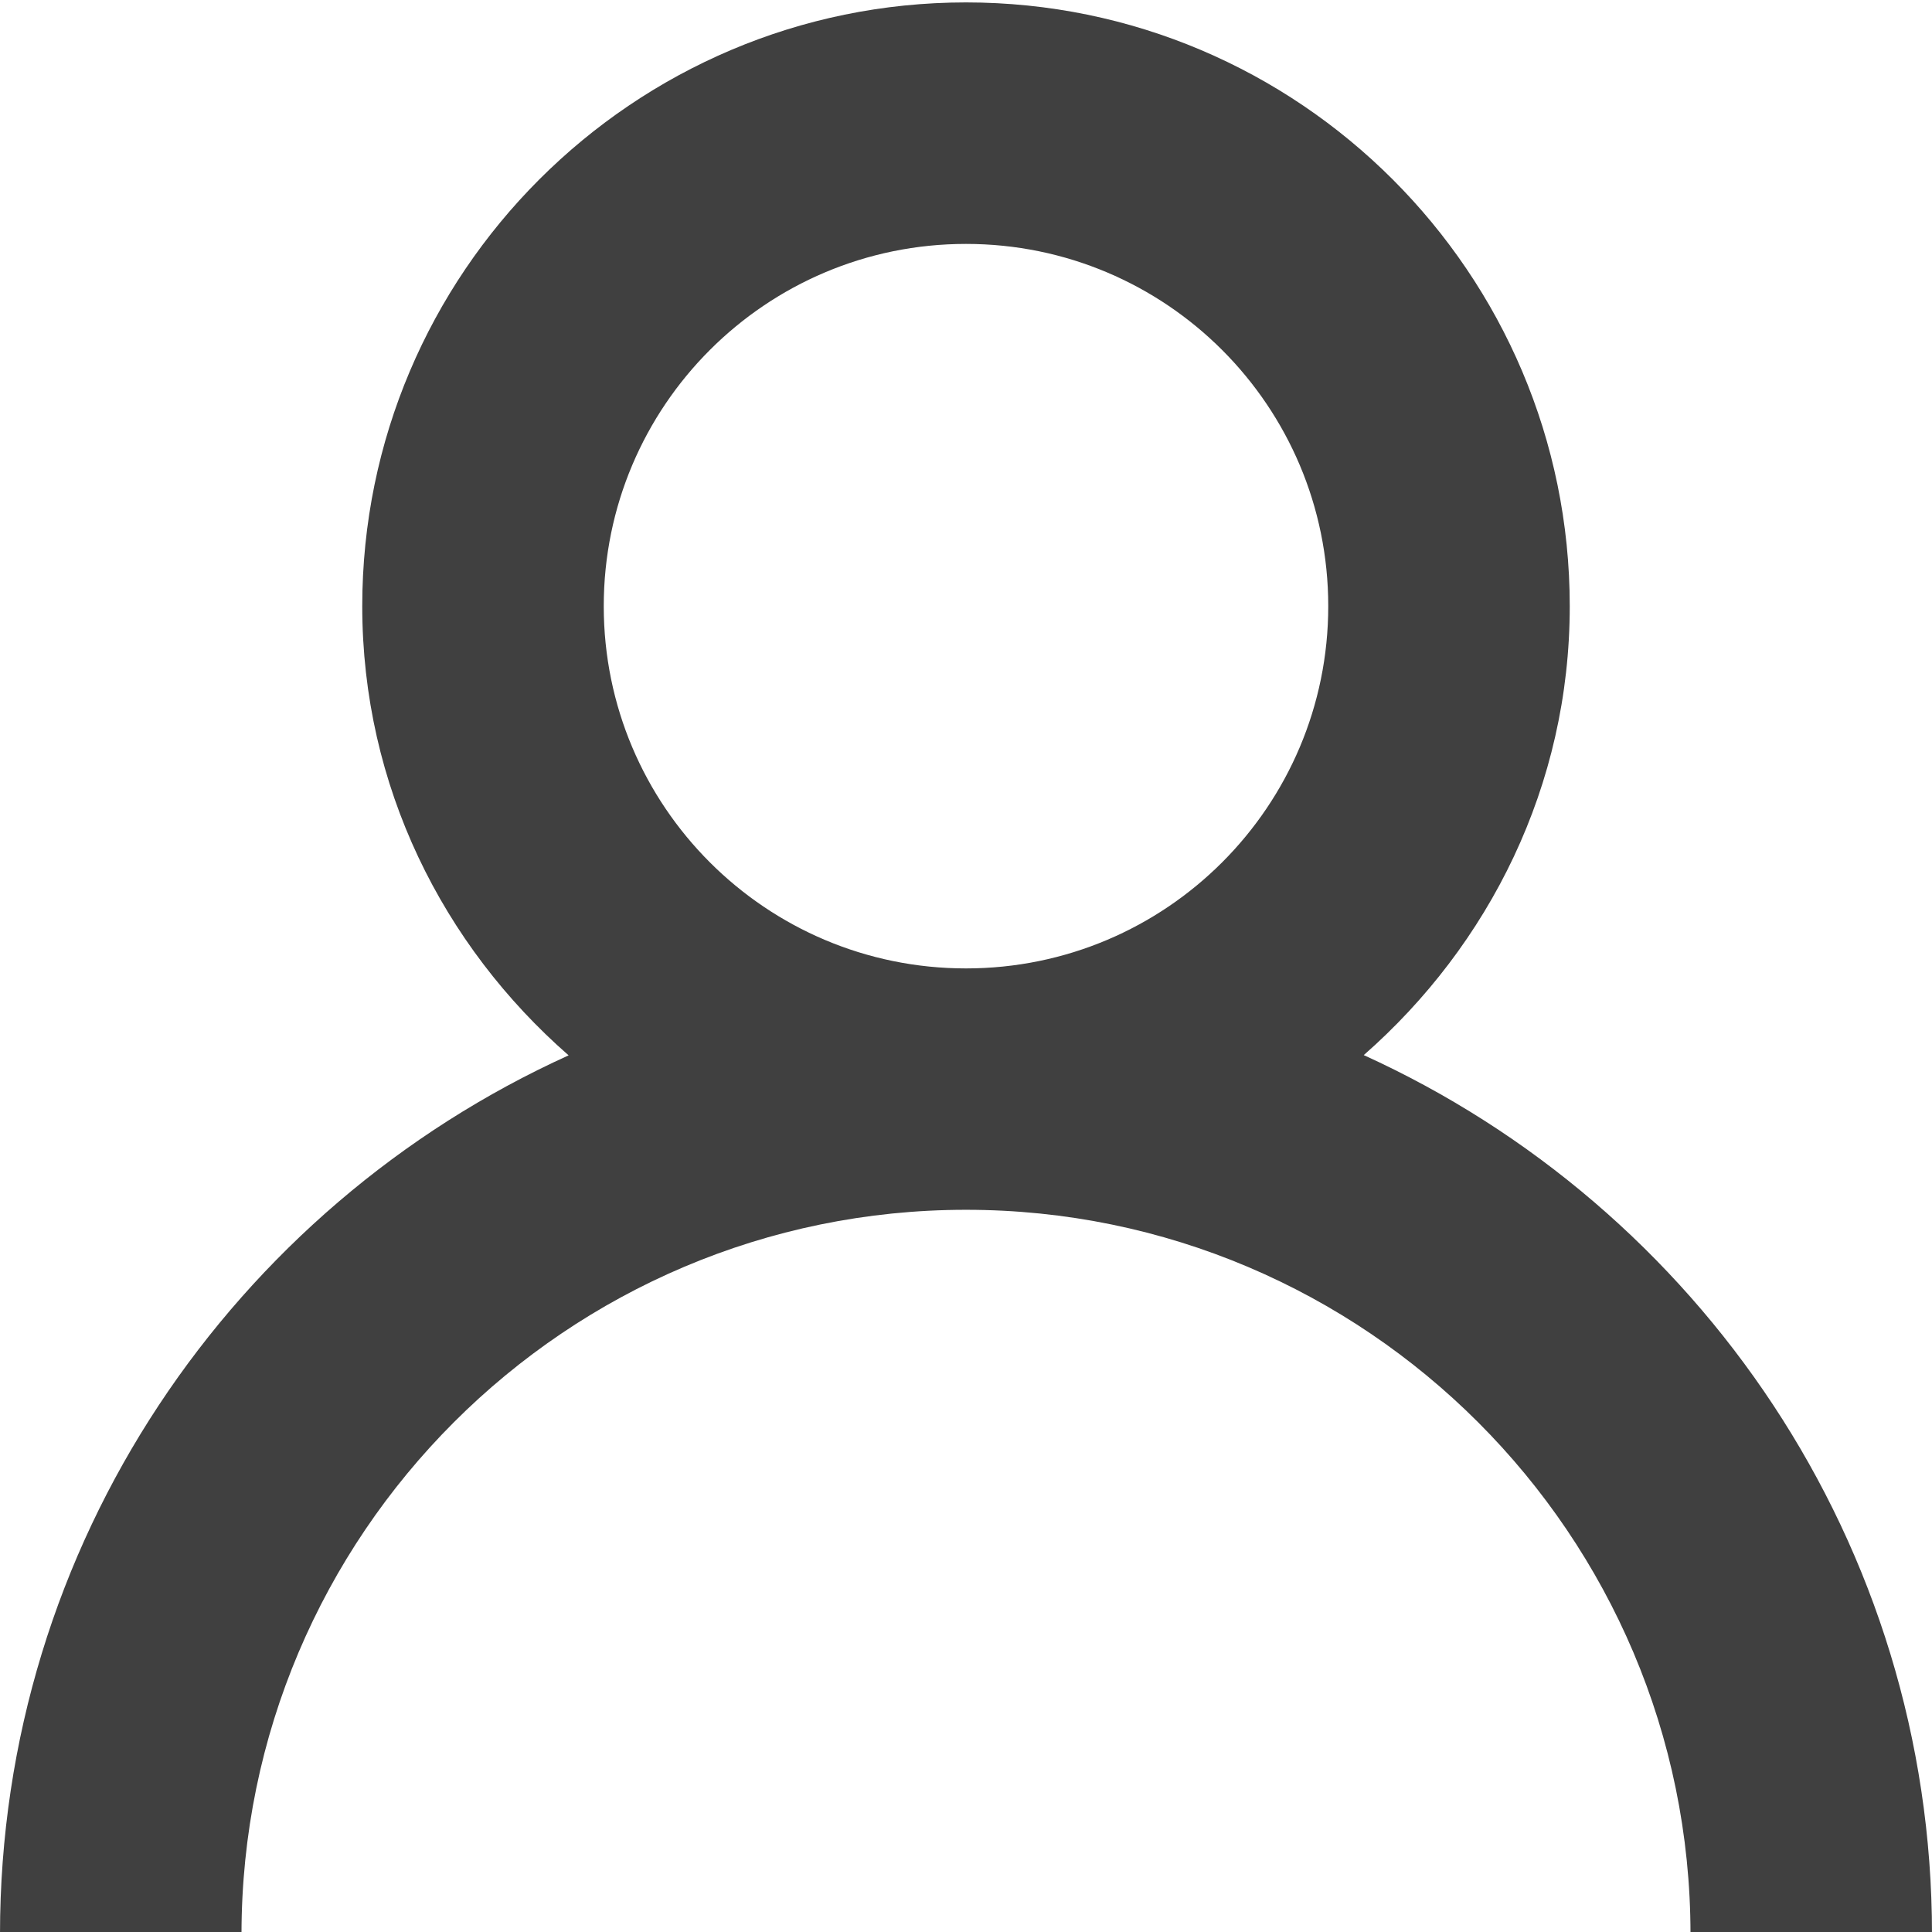 <?xml version="1.0" encoding="utf-8"?>
<!-- Generator: Adobe Illustrator 23.1.1, SVG Export Plug-In . SVG Version: 6.00 Build 0)  -->
<svg version="1.1" xmlns="http://www.w3.org/2000/svg" xmlns:xlink="http://www.w3.org/1999/xlink" x="0px" y="0px"
	 viewBox="0 0 16 16" style="enable-background:new 0 0 16 16;" xml:space="preserve">
<style type="text/css">
	.st0{display:none;}
	.st1{display:inline;}
	.st2{fill:#404040;}
	.st3{fill:#FFFFFF;}
	.st4{fill:none;}
	.st5{opacity:0.3;fill:none;}
	.st6{fill:#FF0000;}
	.st7{fill-rule:evenodd;clip-rule:evenodd;fill:#404040;}
	.st8{fill-rule:evenodd;clip-rule:evenodd;fill:#FFFFFF;}
	.st9{fill-rule:evenodd;clip-rule:evenodd;fill:#2867B2;}
	.st10{fill:#EE1376;}
	.st11{fill:#1DA1F2;}
	.st12{fill:#1877F2;}
	.st13{display:inline;fill:none;}
	.st14{display:inline;fill:#404040;}
	.st15{display:inline;opacity:0.3;fill:none;}
	.st16{display:inline;fill-rule:evenodd;clip-rule:evenodd;fill:#404040;}
	.st17{fill:none;stroke:#404040;stroke-width:2;stroke-linecap:round;}
</style>
<g id="Outter_Container" class="st0">
</g>
<g id="NEW" class="st0">
</g>
<g id="NEW_NO_Container">
	<g id="icon-profile_1_">
		<g>
			<path class="st2" d="M11.294,8.738c1.038-0.911,1.706-2.23,1.706-3.718c0-2.757-2.243-5-5-5s-5,2.243-5,5
				c0,1.49,0.668,2.81,1.709,3.72c-2.772,1.257-4.709,4.043-4.709,7.279h2c0-3.309,2.691-6,6-6
				c3.308,0,6,2.691,6,6h2C16,12.784,14.065,9.997,11.294,8.738z M8,2.02c1.657,0,3,1.343,3,3
				c0,1.657-1.343,3-3,3c-1.657,0-3-1.343-3-3C5,3.363,6.343,2.02,8,2.02z"/>
		</g>
	</g>
</g>
</svg>

